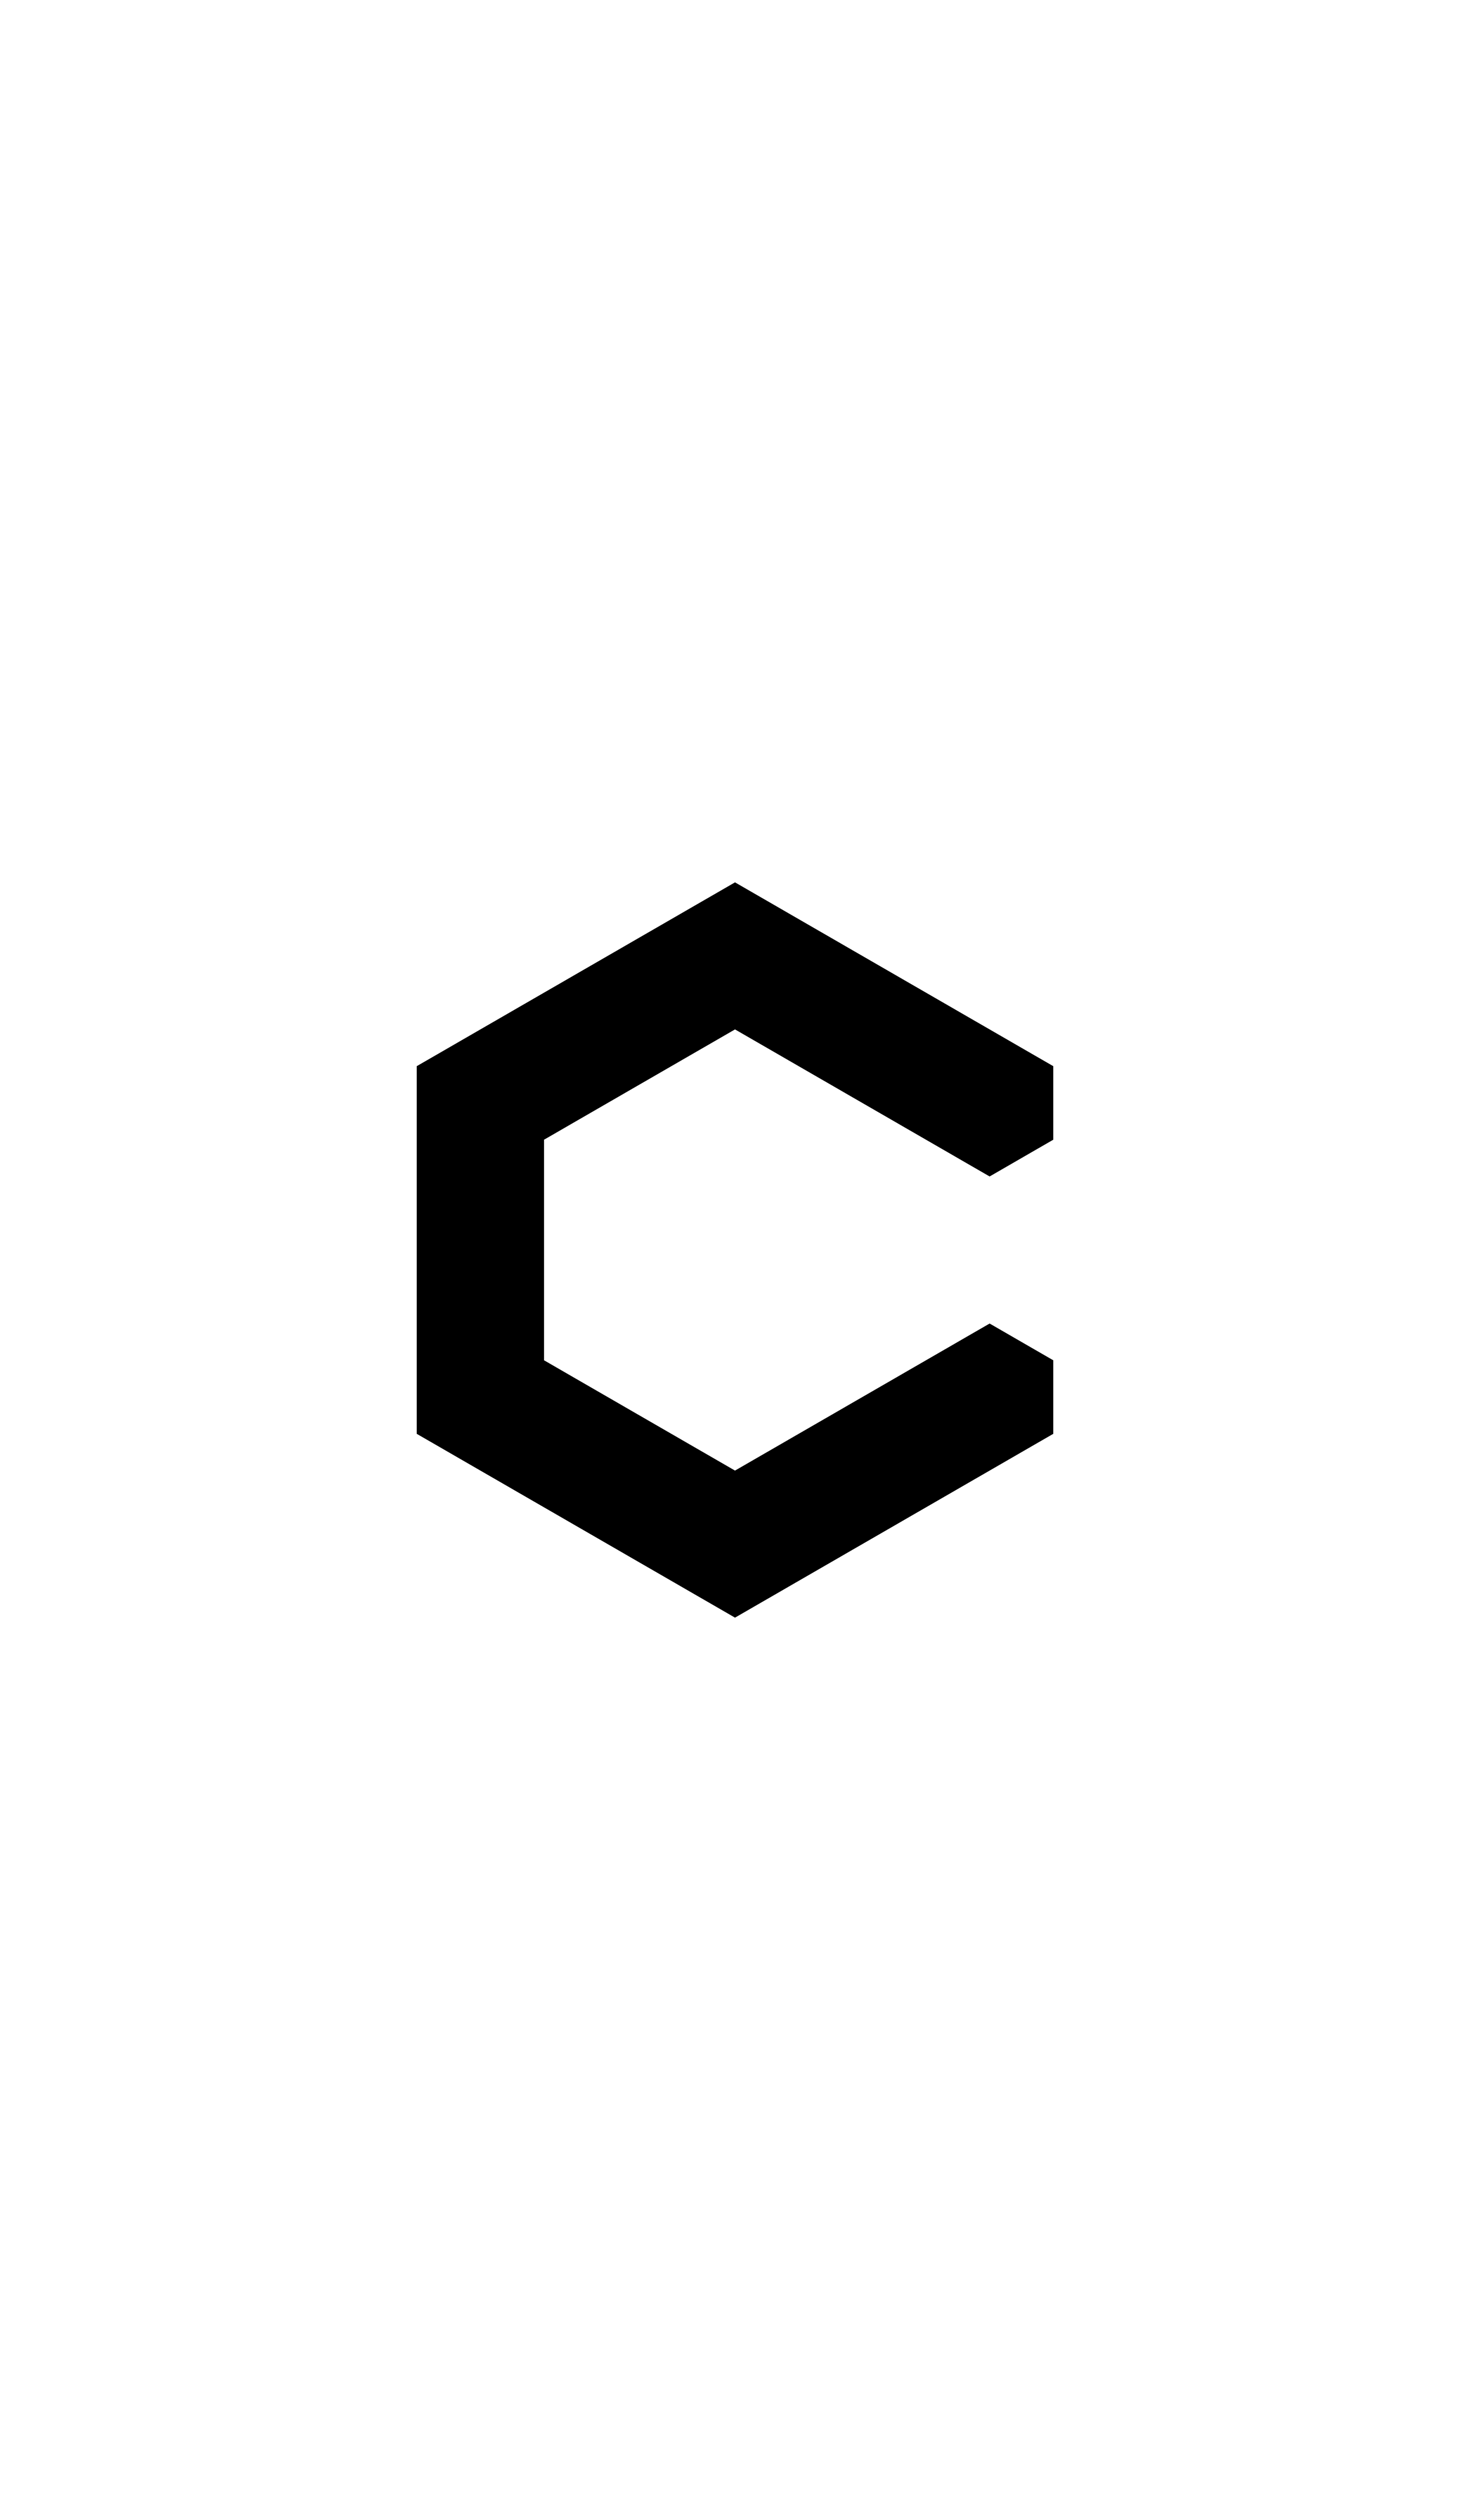 <svg width="500" height="850" xmlns="http://www.w3.org/2000/svg">
    <path
        d="m250 300-108.254 62.5v125L250 550l108.254-62.5v-25l-21.65-12.5L250 500l-64.951-37.5v-75L250 350l86.604 50 21.65-12.5v-25z" />
</svg>